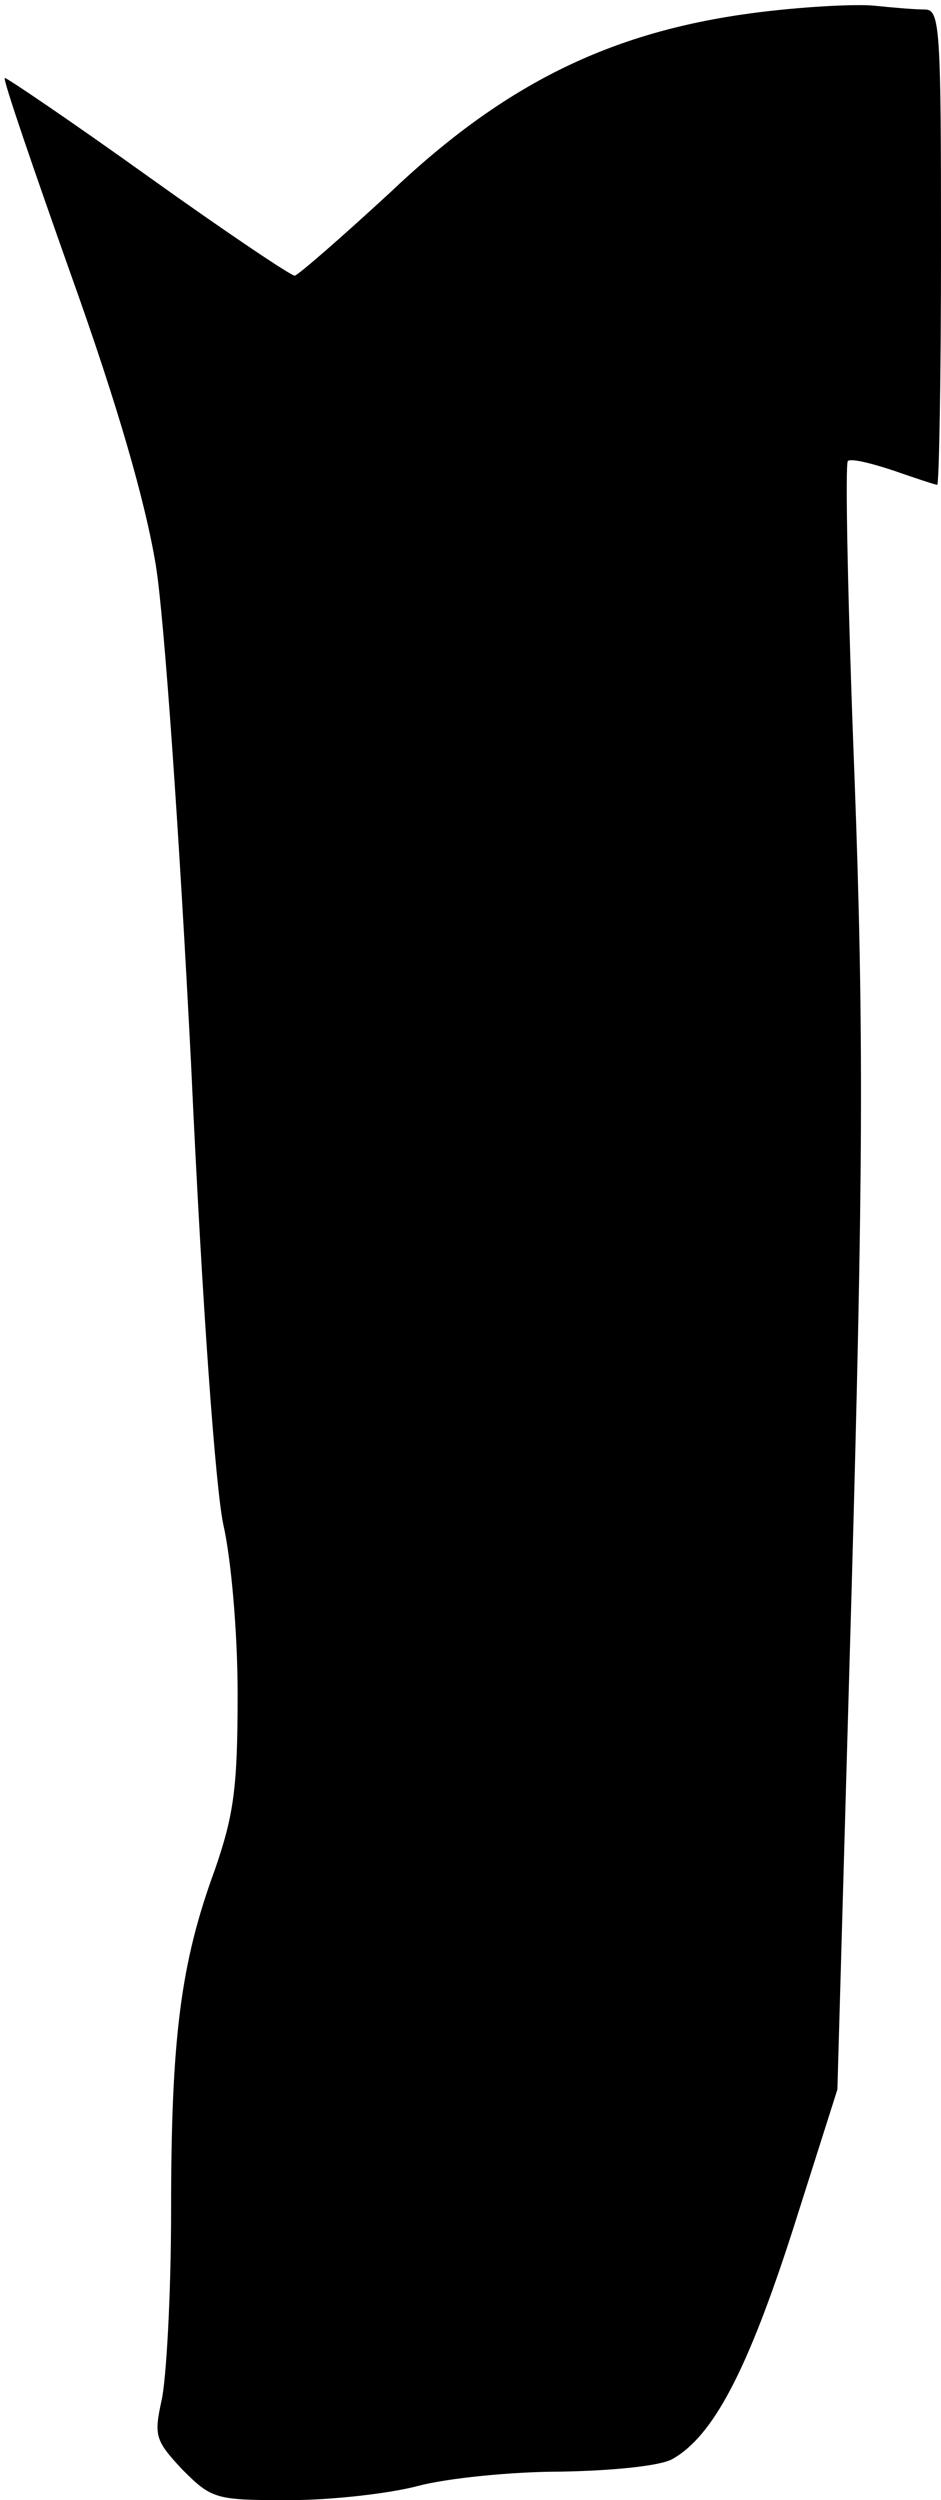 <?xml version="1.0" standalone="no"?>
<!DOCTYPE svg PUBLIC "-//W3C//DTD SVG 20010904//EN"
 "http://www.w3.org/TR/2001/REC-SVG-20010904/DTD/svg10.dtd">
<svg version="1.0" xmlns="http://www.w3.org/2000/svg"
 width="99pt" height="263pt" viewBox="0 0 99 263"
 preserveAspectRatio="xMidYMid meet">
<g transform="translate(0,263) scale(0.1,-0.1)"
fill="#000000" stroke="none">
<path fill="#000000" stroke="none" d="M790 2616 c-148 -20 -259 -74 -379
-188 -52 -48 -98 -88 -101 -88 -4 0 -74 47 -155 105 -81 58 -149 104 -150 103
-2 -2 30 -95 70 -208 49 -137 78 -238 89 -305 9 -56 25 -288 37 -524 12 -261
26 -448 34 -485 8 -35 15 -112 15 -178 0 -99 -4 -127 -24 -185 -36 -98 -46
-177 -46 -358 0 -88 -5 -178 -10 -200 -8 -37 -7 -42 22 -73 31 -31 35 -32 112
-32 45 0 106 7 136 15 30 8 98 15 150 15 55 1 104 6 117 13 43 24 79 92 127
241 l47 148 15 527 c12 431 13 585 3 854 -7 180 -10 329 -7 332 3 3 24 -2 48
-10 23 -8 44 -15 46 -15 2 0 4 113 4 250 0 231 -1 250 -17 250 -10 0 -34 2
-53 4 -19 2 -78 -1 -130 -8z"/>
</g>
</svg>
